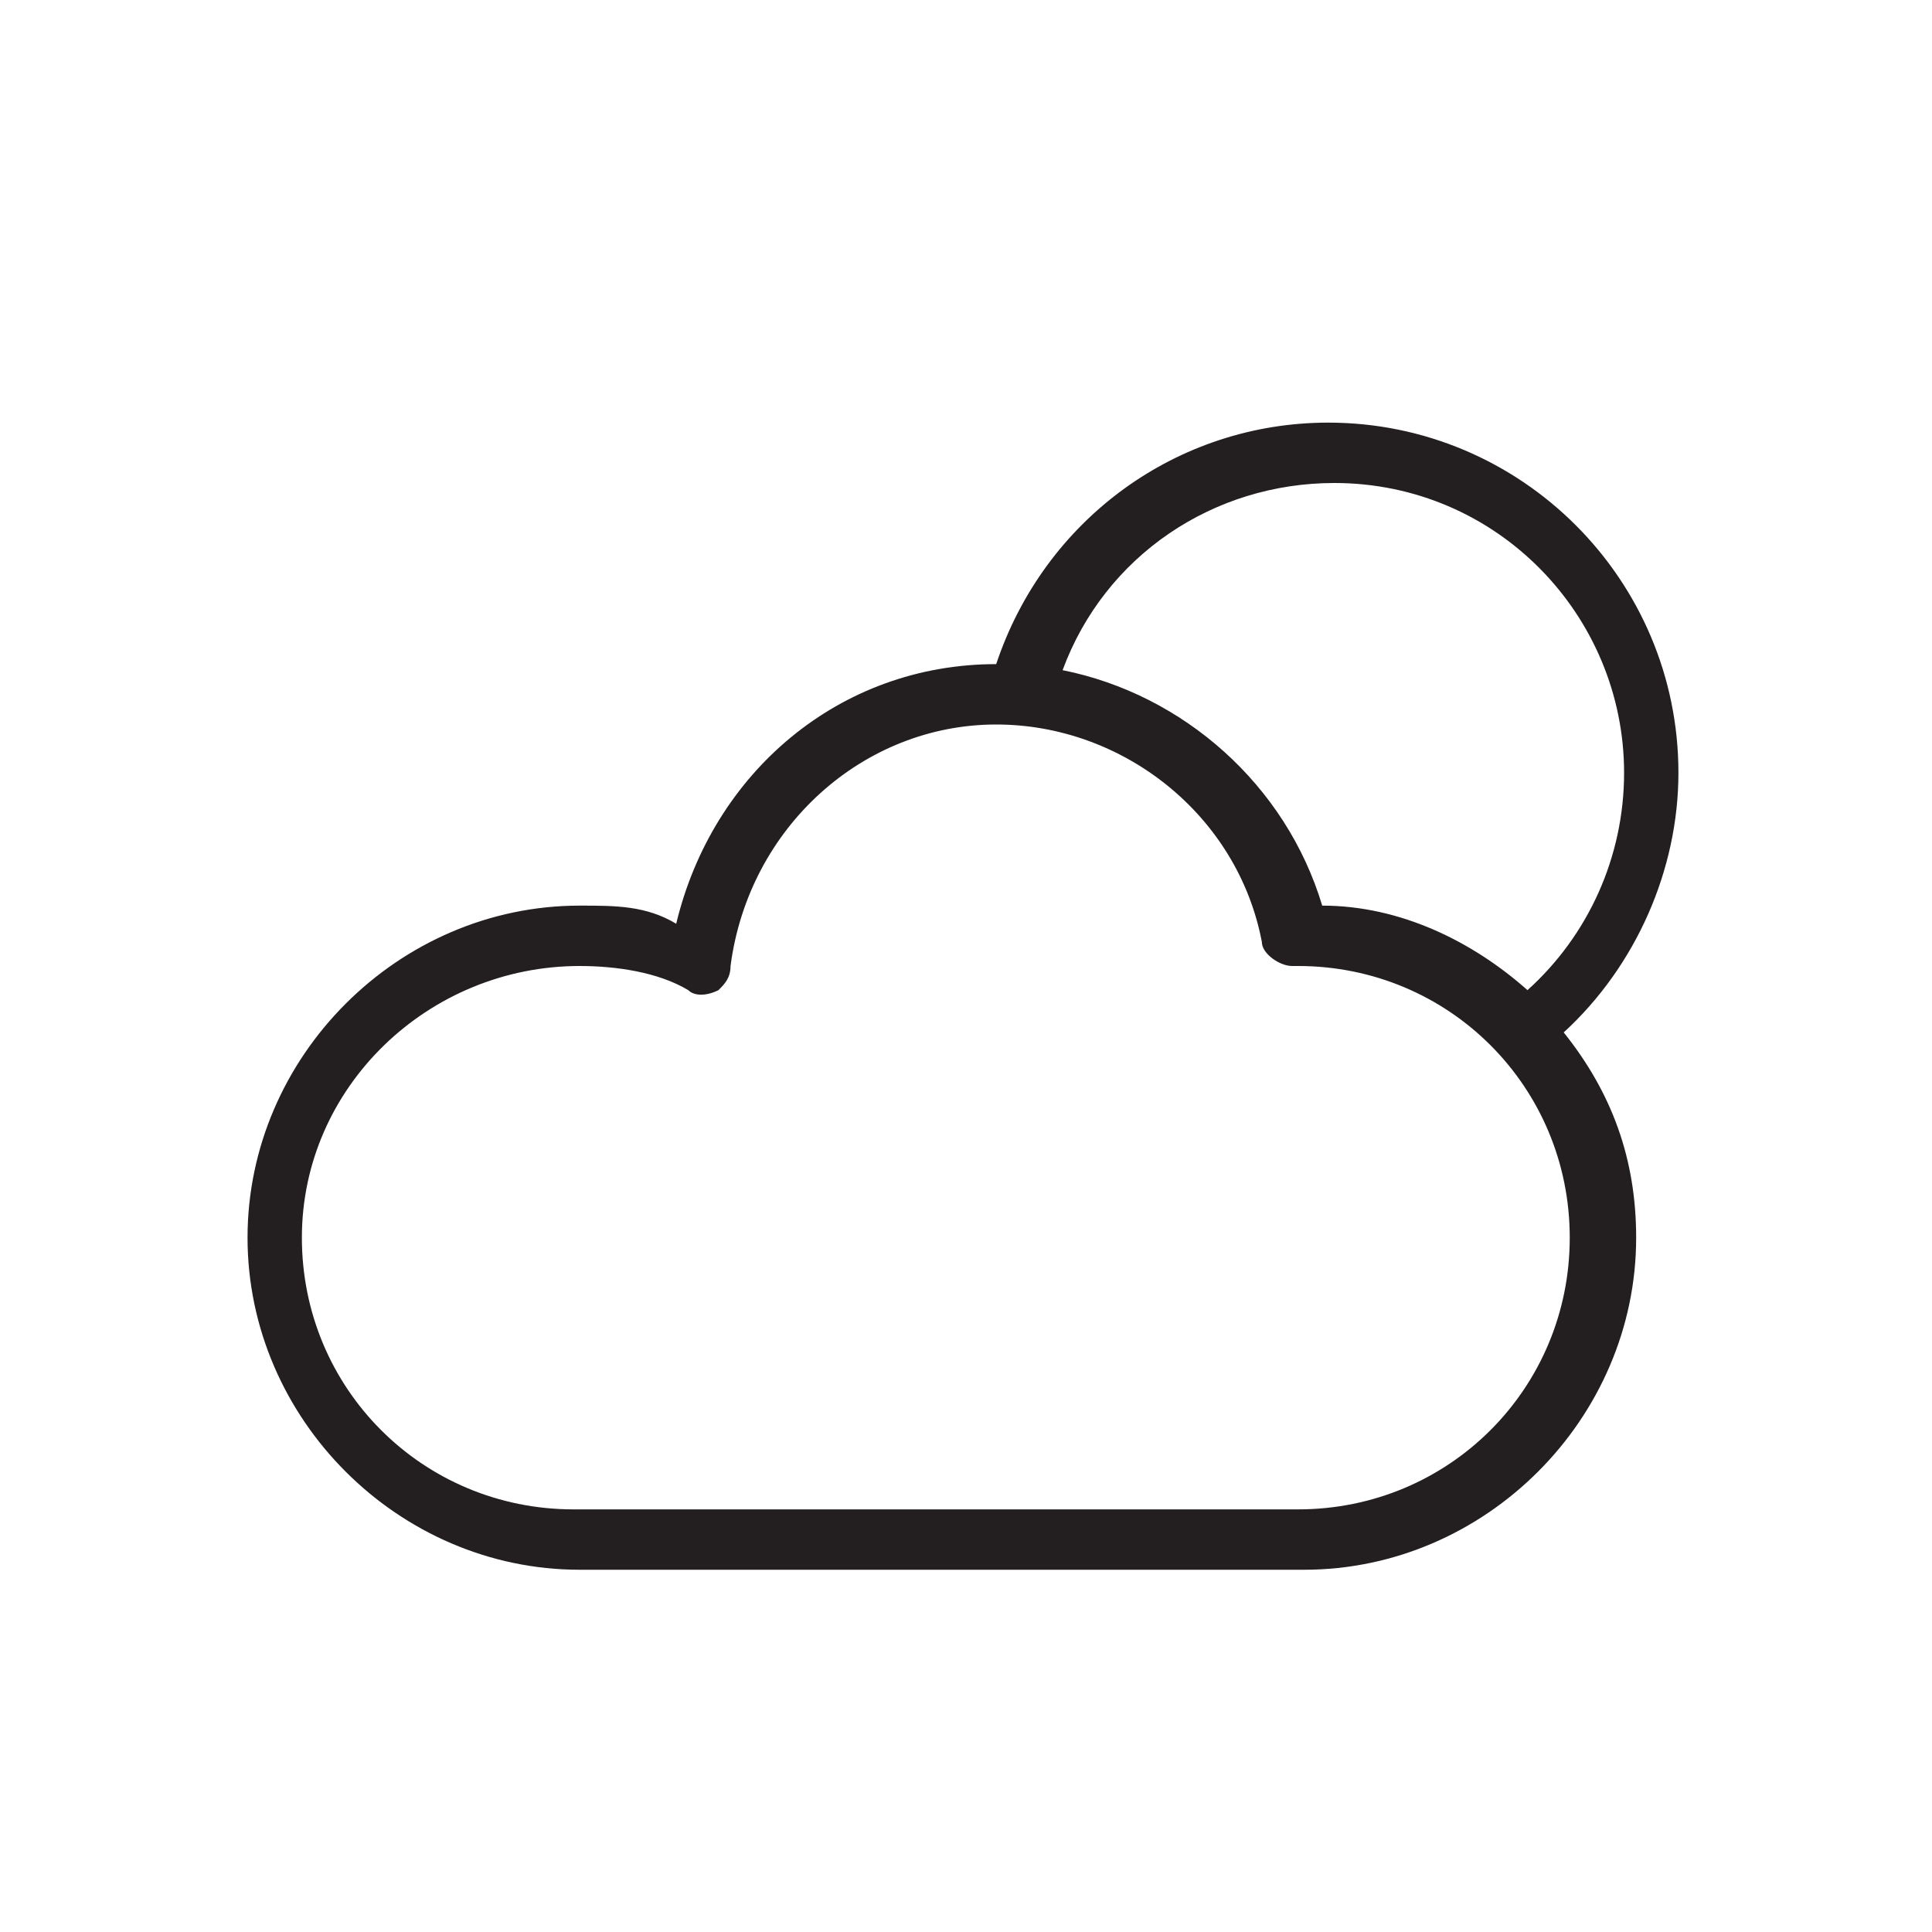 <?xml version="1.0" encoding="utf-8"?>
<!-- Generator: Adobe Illustrator 21.1.0, SVG Export Plug-In . SVG Version: 6.00 Build 0)  -->
<svg version="1.1" id="Layer_1" xmlns="http://www.w3.org/2000/svg" xmlns:xlink="http://www.w3.org/1999/xlink" x="0px" y="0px"
	 viewBox="0 0 32 32" style="enable-background:new 0 0 32 32;" xml:space="preserve">
<style type="text/css">
	.st0{fill:#231F20;}
</style>
<path class="st0" d="M9.6,26h12c3,0,5.5-2.5,5.5-5.5c0-1.3-0.4-2.4-1.2-3.4c1.2-1.1,1.9-2.7,1.9-4.3c0-3.2-2.6-5.8-5.8-5.8
	c-2.5,0-4.7,1.6-5.5,4c-2.6,0-4.7,1.8-5.3,4.3C10.7,15,10.2,15,9.6,15c-3,0-5.5,2.5-5.5,5.5C4.1,23.5,6.6,26,9.6,26z M22.1,8
	c2.7,0,4.8,2.2,4.8,4.8c0,1.4-0.6,2.7-1.6,3.6c-0.9-0.8-2.1-1.4-3.4-1.4c-0.6-2-2.3-3.5-4.3-3.9C18.3,9.2,20.1,8,22.1,8z M9.6,16
	c0.6,0,1.3,0.1,1.8,0.4c0.1,0.1,0.3,0.1,0.5,0c0.1-0.1,0.2-0.2,0.2-0.4c0.3-2.3,2.2-4,4.4-4c2.1,0,4,1.5,4.4,3.6
	c0,0.2,0.3,0.4,0.5,0.4c0,0,0.1,0,0.1,0c2.5,0,4.5,2,4.5,4.5s-2,4.5-4.5,4.5h-12c-2.5,0-4.5-2-4.5-4.5S7.1,16,9.6,16z"/>
</svg>

